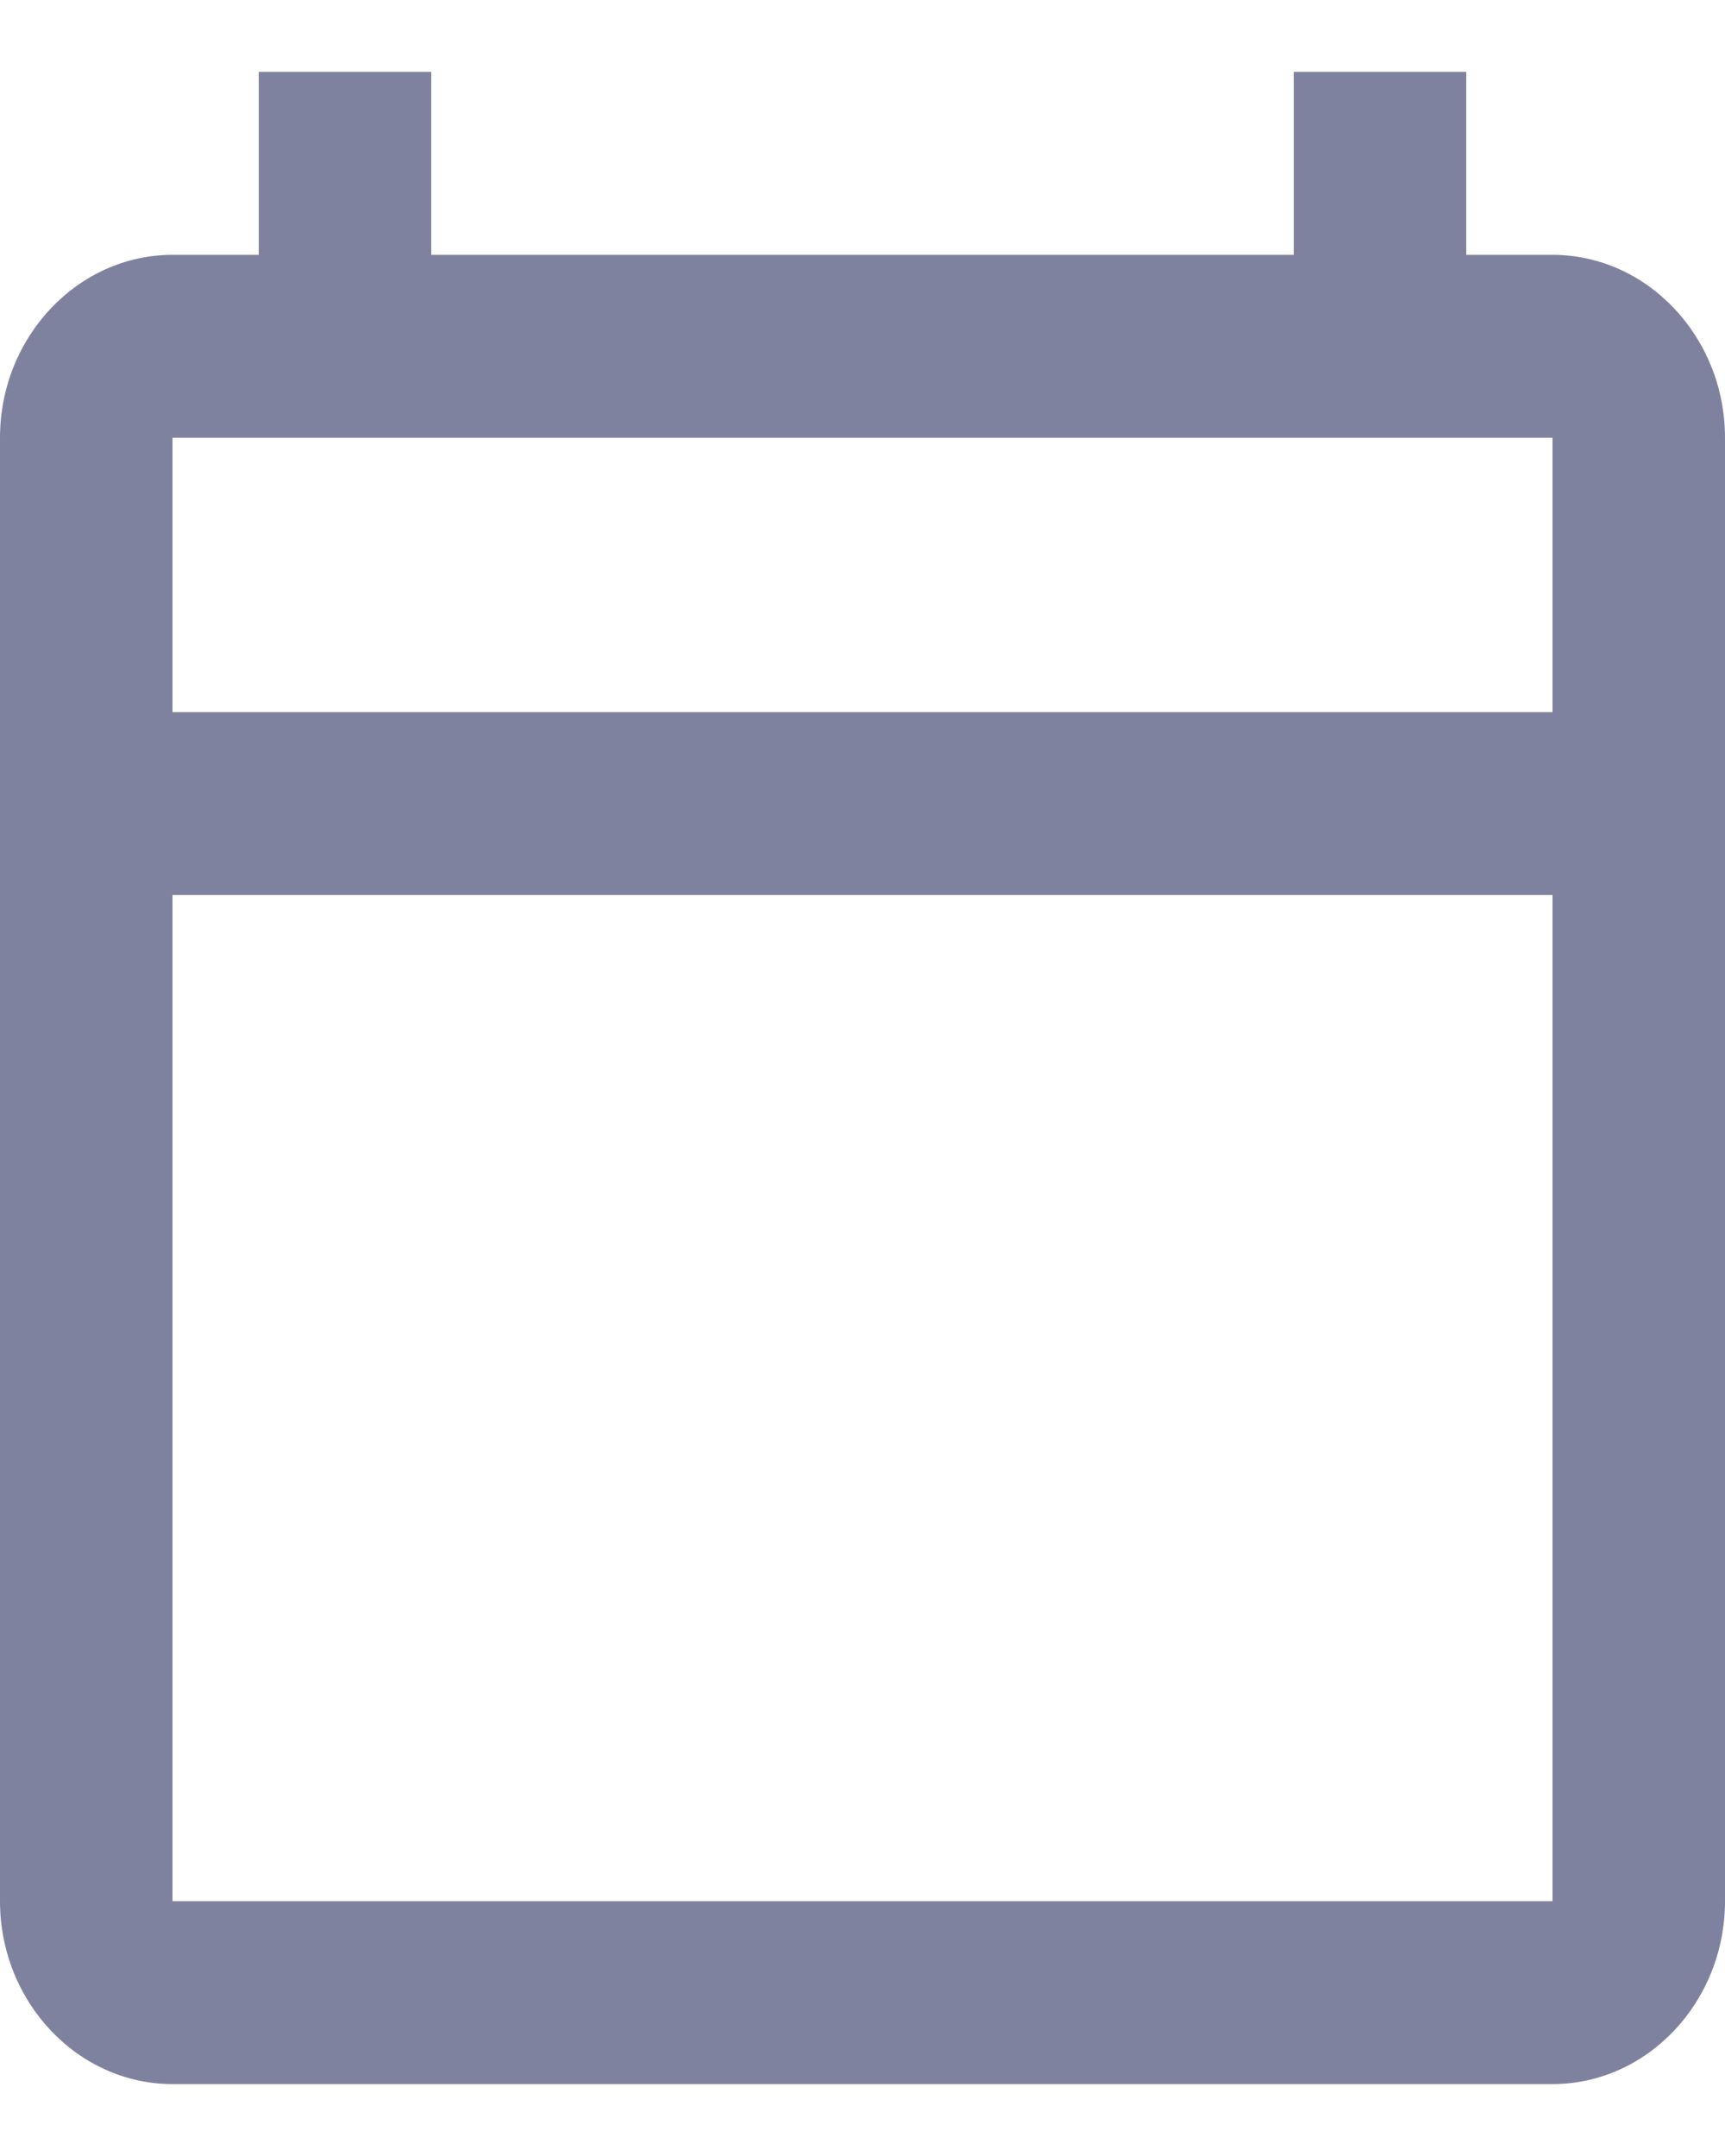 <svg width="16" height="20" viewBox="0 0 16 20" fill="none" xmlns="http://www.w3.org/2000/svg">
<path d="M14.4 2.364H13.6V0.667H12V2.364H4V0.667H2.4V2.364H1.6C0.72 2.364 0 3.127 0 4.061V17.636C0 18.57 0.72 19.333 1.6 19.333H14.4C15.28 19.333 16 18.57 16 17.636V4.061C16 3.127 15.28 2.364 14.4 2.364ZM14.4 17.636H1.6V8.303H14.4V17.636ZM14.4 6.606H1.6V4.061H14.4V6.606Z" fill="#7F829F"/>
</svg>
